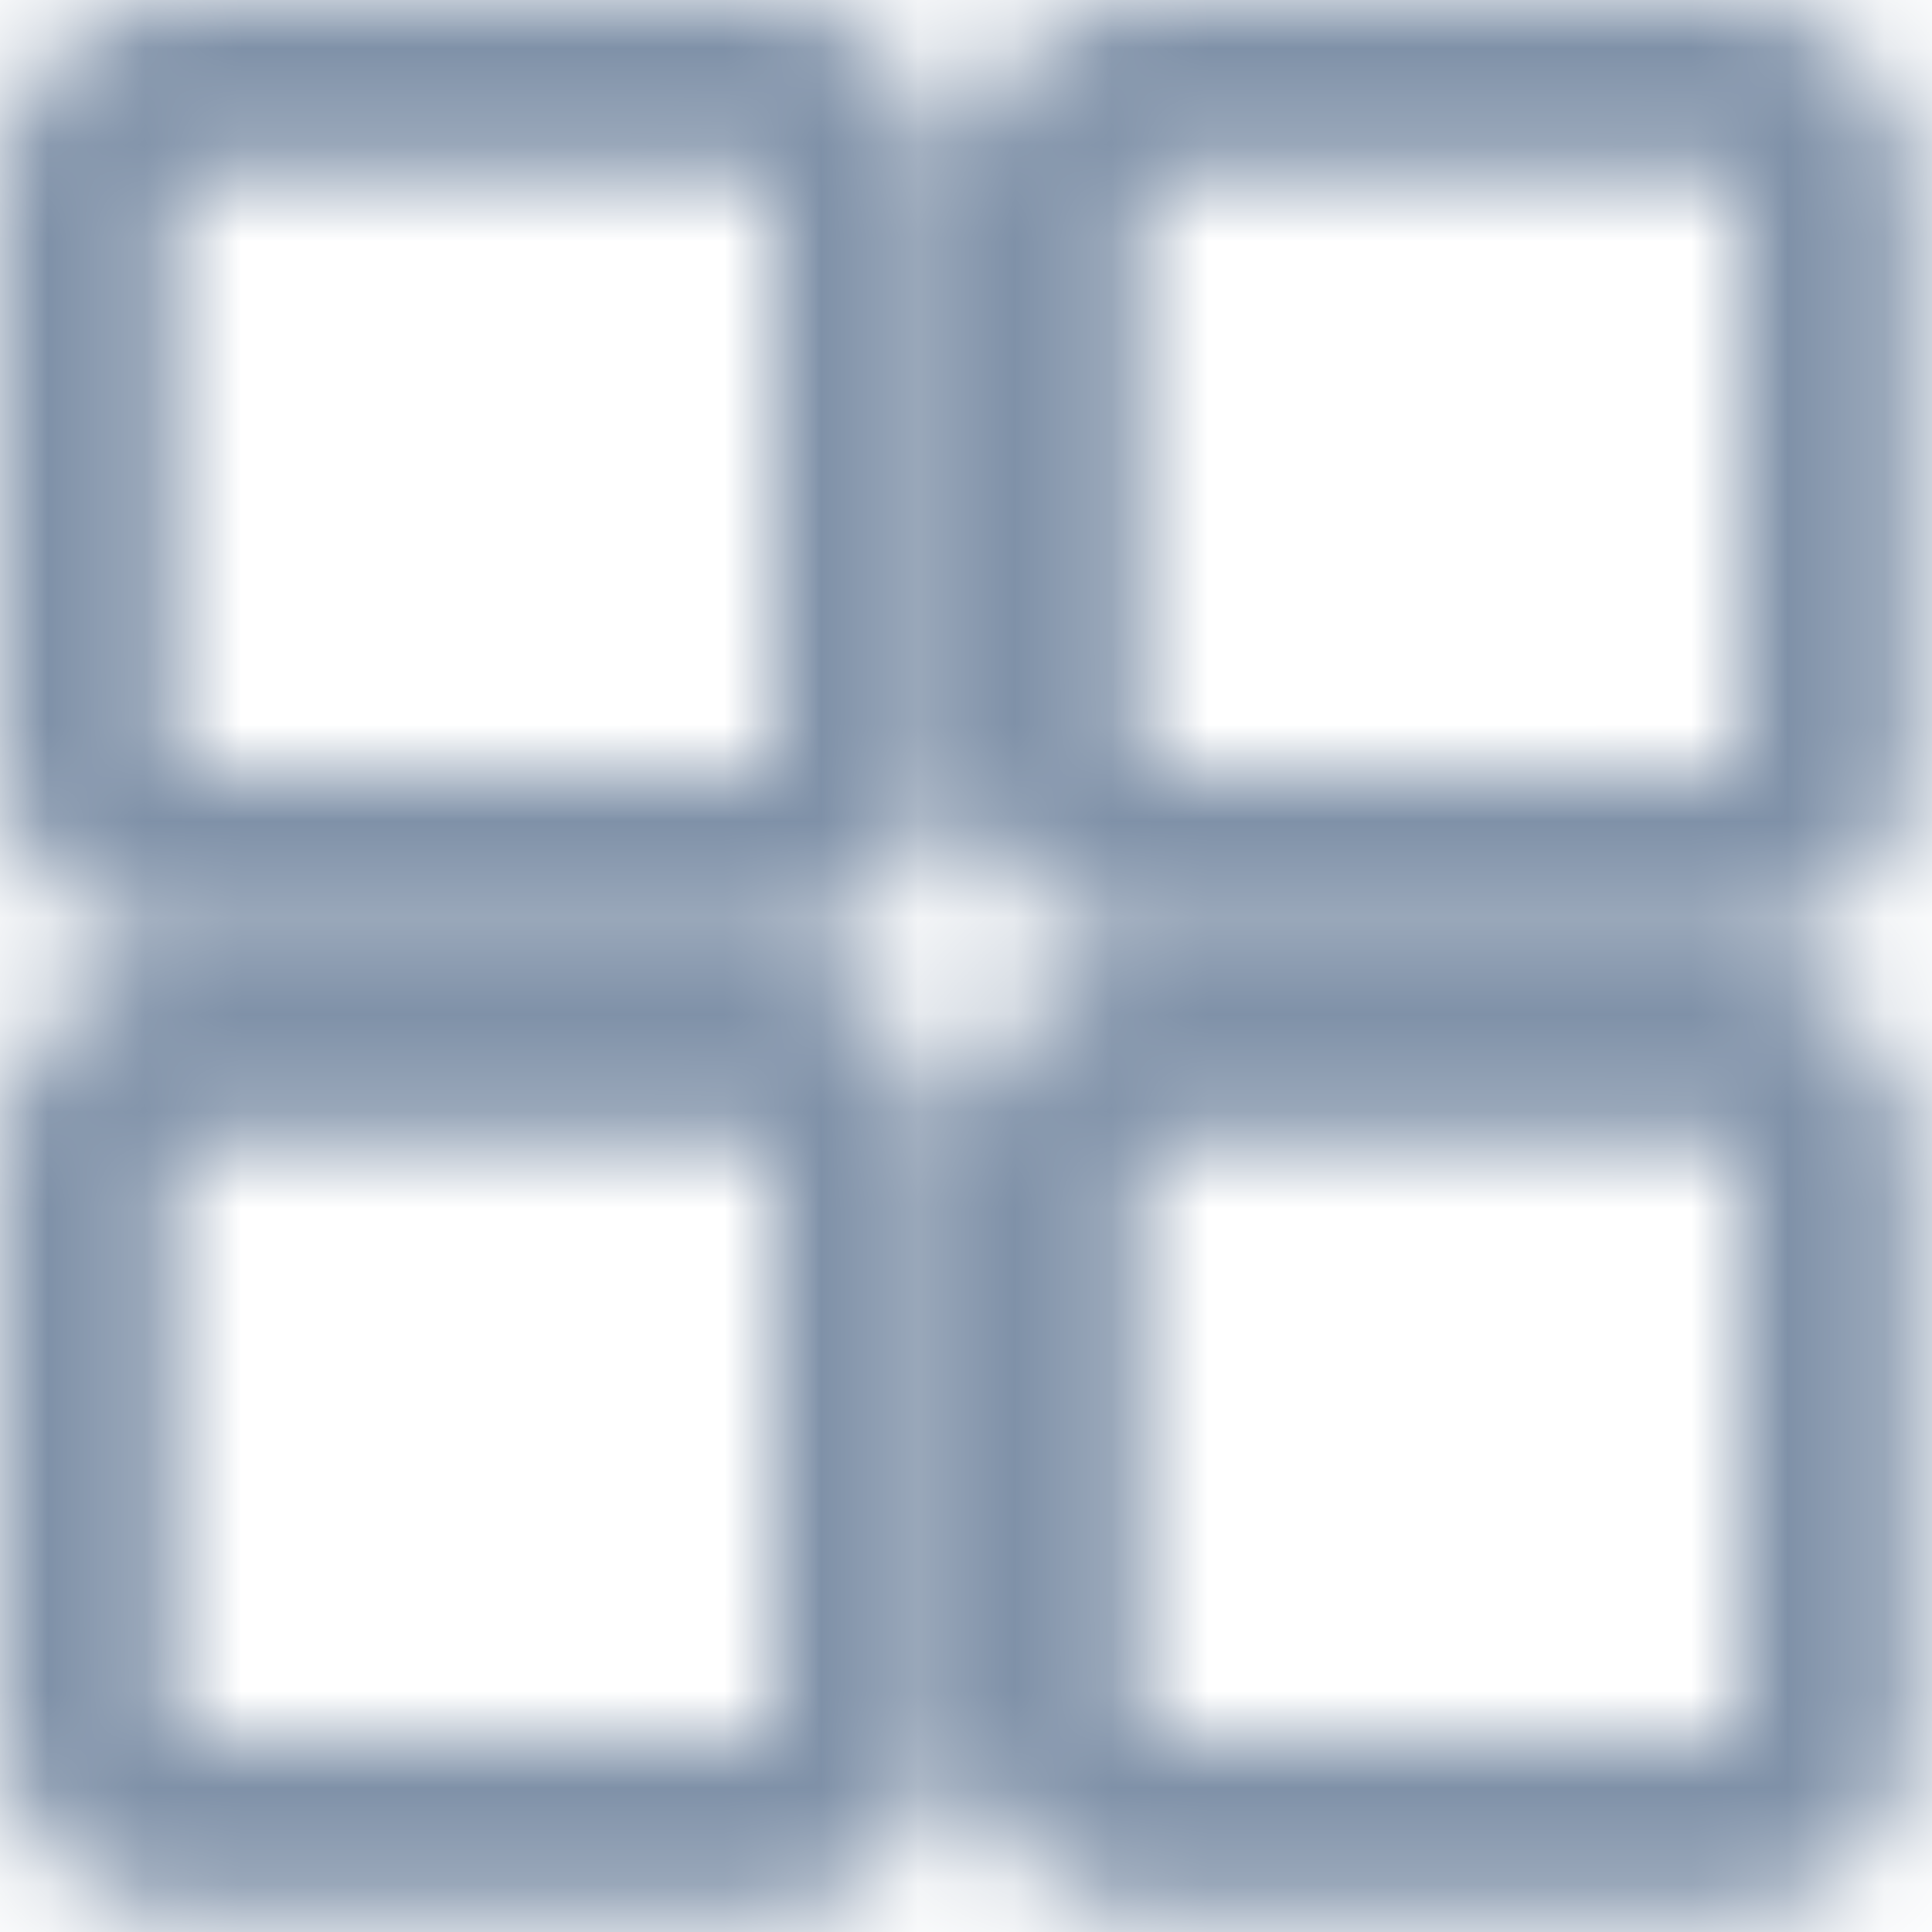 <svg width="20" height="20" viewBox="0 0 20 20" fill="none" xmlns="http://www.w3.org/2000/svg">
<mask id="path-1-inside-1_903:2862" fill="white">
<path fill-rule="evenodd" clip-rule="evenodd" d="M1.9 0C0.851 0 0 0.851 0 1.9V7.9C0 8.949 0.851 9.8 1.9 9.8H7.9C8.949 9.8 9.8 8.949 9.8 7.9V1.9C9.8 0.851 8.949 0 7.9 0H1.9ZM1.8 1.9C1.8 1.845 1.845 1.8 1.9 1.8H7.9C7.955 1.8 8 1.845 8 1.9V7.9C8 7.955 7.955 8 7.9 8H1.9C1.845 8 1.8 7.955 1.8 7.9V1.9ZM11.9 0C10.851 0 10 0.851 10 1.9V7.9C10 8.949 10.851 9.8 11.9 9.8H17.9C18.949 9.8 19.8 8.949 19.8 7.9V1.9C19.8 0.851 18.949 0 17.9 0H11.9ZM11.8 1.9C11.8 1.845 11.845 1.8 11.9 1.8H17.9C17.955 1.8 18 1.845 18 1.9V7.9C18 7.955 17.955 8 17.9 8H11.9C11.845 8 11.8 7.955 11.8 7.9V1.9ZM10 11.9C10 10.851 10.851 10 11.9 10H17.9C18.949 10 19.8 10.851 19.8 11.9V17.9C19.8 18.949 18.949 19.8 17.9 19.8H11.9C10.851 19.8 10 18.949 10 17.9V11.9ZM11.9 11.8C11.845 11.8 11.8 11.845 11.8 11.9V17.9C11.8 17.955 11.845 18 11.9 18H17.9C17.955 18 18 17.955 18 17.9V11.9C18 11.845 17.955 11.8 17.9 11.8H11.9ZM1.9 10C0.851 10 0 10.851 0 11.9V17.9C0 18.949 0.851 19.8 1.9 19.8H7.9C8.949 19.8 9.8 18.949 9.8 17.9V11.9C9.8 10.851 8.949 10 7.9 10H1.9ZM1.8 11.9C1.8 11.845 1.845 11.8 1.9 11.8H7.9C7.955 11.8 8 11.845 8 11.9V17.9C8 17.955 7.955 18 7.9 18H1.9C1.845 18 1.8 17.955 1.8 17.9V11.9Z"/>
</mask>
<path d="M1.8 1.9C1.8 1.845 1.845 1.8 1.9 1.8V-1.8C-0.143 -1.8 -1.8 -0.143 -1.8 1.9H1.8ZM1.8 7.9V1.9H-1.8V7.9H1.8ZM1.9 8C1.845 8 1.8 7.955 1.8 7.9H-1.8C-1.8 9.943 -0.143 11.6 1.9 11.6V8ZM7.9 8H1.9V11.6H7.9V8ZM8 7.9C8 7.955 7.955 8 7.9 8V11.6C9.943 11.6 11.6 9.943 11.6 7.9H8ZM8 1.9V7.9H11.6V1.9H8ZM7.9 1.8C7.955 1.8 8 1.845 8 1.9H11.6C11.6 -0.143 9.943 -1.8 7.9 -1.8V1.8ZM1.9 1.8H7.9V-1.8H1.9V1.8ZM1.9 0C0.851 0 0 0.851 0 1.9H3.6C3.6 2.839 2.839 3.6 1.9 3.6V0ZM7.9 0H1.9V3.6H7.9V0ZM9.8 1.9C9.8 0.851 8.949 0 7.9 0V3.6C6.961 3.6 6.2 2.839 6.2 1.9H9.8ZM9.8 7.9V1.9H6.2V7.9H9.8ZM7.9 9.8C8.949 9.8 9.8 8.949 9.8 7.9H6.2C6.2 6.961 6.961 6.2 7.9 6.2V9.8ZM1.9 9.8H7.9V6.2H1.9V9.8ZM0 7.9C0 8.949 0.851 9.8 1.9 9.8V6.2C2.839 6.2 3.6 6.961 3.6 7.9H0ZM0 1.9V7.9H3.6V1.9H0ZM11.8 1.9C11.8 1.845 11.845 1.8 11.9 1.8V-1.8C9.857 -1.8 8.2 -0.143 8.2 1.9H11.8ZM11.8 7.9V1.9H8.2V7.9H11.8ZM11.9 8C11.845 8 11.8 7.955 11.8 7.9H8.2C8.2 9.943 9.857 11.6 11.9 11.6V8ZM17.9 8H11.9V11.6H17.9V8ZM18 7.9C18 7.955 17.955 8 17.9 8V11.6C19.944 11.6 21.6 9.943 21.6 7.9H18ZM18 1.9V7.9H21.6V1.9H18ZM17.9 1.8C17.955 1.8 18 1.845 18 1.9H21.6C21.6 -0.143 19.944 -1.8 17.9 -1.8V1.8ZM11.9 1.8H17.9V-1.8H11.9V1.8ZM11.9 0C10.851 0 10 0.851 10 1.9H13.6C13.6 2.839 12.839 3.6 11.9 3.6V0ZM17.9 0H11.9V3.6H17.9V0ZM19.8 1.9C19.8 0.851 18.949 0 17.9 0V3.6C16.961 3.6 16.2 2.839 16.2 1.9H19.8ZM19.8 7.9V1.9H16.2V7.9H19.8ZM17.9 9.8C18.949 9.8 19.8 8.949 19.8 7.9H16.2C16.2 6.961 16.961 6.2 17.9 6.2V9.8ZM11.9 9.8H17.9V6.2H11.9V9.8ZM10 7.9C10 8.949 10.851 9.8 11.9 9.8V6.2C12.839 6.2 13.6 6.961 13.6 7.9H10ZM10 1.9V7.9H13.6V1.9H10ZM11.9 8.2C9.857 8.2 8.2 9.857 8.2 11.9H11.8C11.8 11.845 11.845 11.8 11.9 11.8V8.2ZM17.9 8.2H11.9V11.8H17.9V8.2ZM21.6 11.9C21.6 9.857 19.944 8.2 17.9 8.2V11.8C17.955 11.8 18 11.845 18 11.9H21.6ZM21.6 17.9V11.9H18V17.9H21.6ZM17.9 21.6C19.944 21.6 21.6 19.944 21.6 17.9H18C18 17.955 17.955 18 17.9 18V21.6ZM11.9 21.6H17.9V18H11.9V21.6ZM8.2 17.9C8.2 19.944 9.857 21.6 11.9 21.6V18C11.845 18 11.8 17.955 11.8 17.9H8.2ZM8.2 11.9V17.9H11.8V11.9H8.2ZM13.6 11.9C13.6 12.839 12.839 13.6 11.9 13.6V10C10.851 10 10 10.851 10 11.9H13.6ZM13.6 17.9V11.9H10V17.9H13.6ZM11.9 16.2C12.839 16.2 13.6 16.961 13.6 17.9H10C10 18.949 10.851 19.8 11.9 19.8V16.2ZM17.9 16.2H11.9V19.8H17.9V16.2ZM16.2 17.9C16.2 16.961 16.961 16.2 17.9 16.2V19.8C18.949 19.8 19.8 18.949 19.8 17.9H16.2ZM16.2 11.9V17.9H19.8V11.9H16.2ZM17.9 13.6C16.961 13.6 16.2 12.839 16.2 11.9H19.8C19.8 10.851 18.949 10 17.9 10V13.6ZM11.9 13.6H17.9V10H11.9V13.6ZM1.8 11.9C1.8 11.845 1.845 11.8 1.9 11.8V8.2C-0.143 8.2 -1.8 9.857 -1.8 11.9H1.8ZM1.8 17.9V11.9H-1.8V17.9H1.8ZM1.9 18C1.845 18 1.8 17.955 1.8 17.9H-1.8C-1.8 19.944 -0.143 21.6 1.9 21.6V18ZM7.9 18H1.9V21.6H7.9V18ZM8 17.9C8 17.955 7.955 18 7.9 18V21.6C9.943 21.6 11.6 19.944 11.6 17.9H8ZM8 11.9V17.9H11.6V11.9H8ZM7.9 11.8C7.955 11.8 8 11.845 8 11.9H11.6C11.6 9.857 9.943 8.2 7.9 8.2V11.8ZM1.9 11.8H7.9V8.2H1.9V11.8ZM1.9 10C0.851 10 0 10.851 0 11.9H3.6C3.6 12.839 2.839 13.6 1.9 13.6V10ZM7.9 10H1.9V13.6H7.9V10ZM9.8 11.9C9.8 10.851 8.949 10 7.9 10V13.6C6.961 13.6 6.2 12.839 6.2 11.9H9.8ZM9.8 17.9V11.9H6.2V17.9H9.8ZM7.9 19.8C8.949 19.8 9.8 18.949 9.8 17.9H6.2C6.2 16.961 6.961 16.2 7.9 16.2V19.8ZM1.9 19.8H7.9V16.2H1.9V19.8ZM0 17.9C0 18.949 0.851 19.8 1.9 19.8V16.2C2.839 16.2 3.6 16.961 3.6 17.9H0ZM0 11.9V17.9H3.6V11.9H0Z" fill="#7F91A8" mask="url(#path-1-inside-1_903:2862)"/>
</svg>
